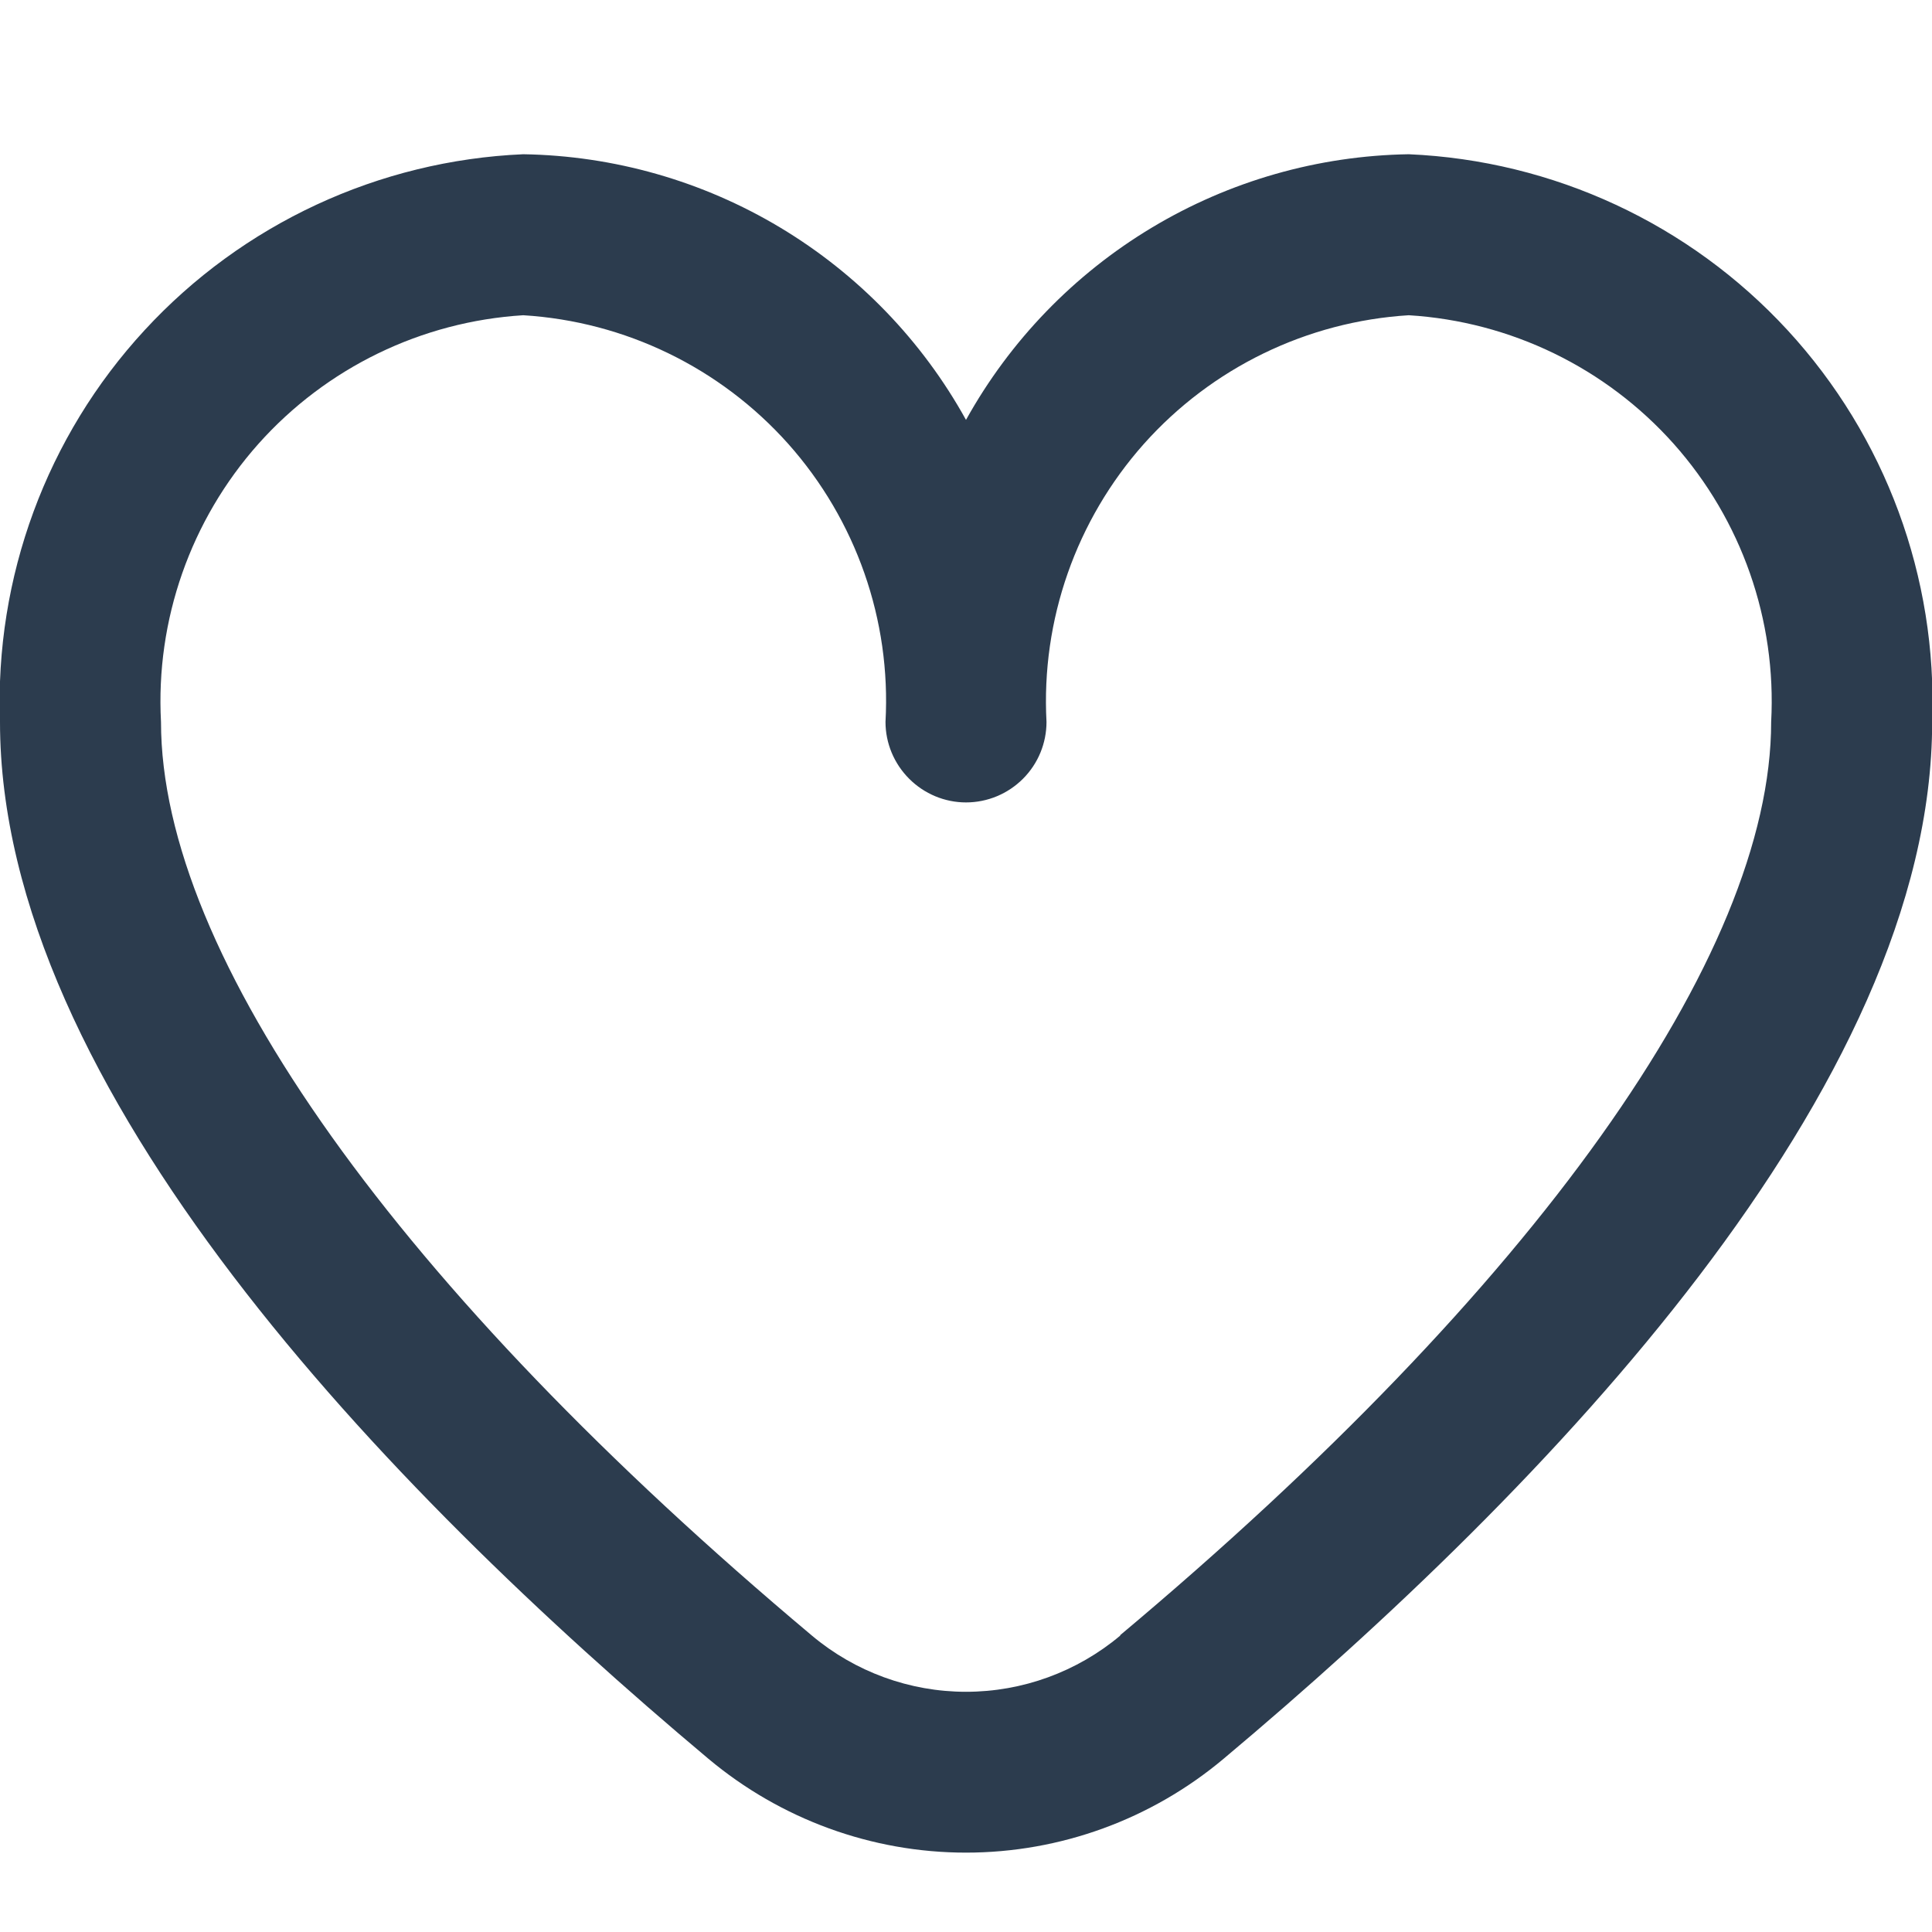 <svg width="12" height="12" viewBox="0 0 12 12" fill="none" xmlns="http://www.w3.org/2000/svg">
<g id="fi-rr-heart" clip-path="url(#clip0_3857_75687)">
<path id="Vector" d="M8.75 0.958C8.187 0.967 7.637 1.124 7.154 1.414C6.671 1.704 6.273 2.116 6 2.608C5.728 2.116 5.33 1.704 4.847 1.414C4.364 1.124 3.813 0.967 3.25 0.958C2.353 0.997 1.507 1.39 0.898 2.051C0.289 2.711 -0.033 3.586 0 4.484C0 6.757 2.393 9.24 4.4 10.924C4.849 11.3 5.415 11.507 6 11.507C6.586 11.507 7.152 11.3 7.6 10.924C9.607 9.24 12.001 6.757 12.001 4.484C12.034 3.586 11.711 2.711 11.103 2.051C10.494 1.39 9.648 0.997 8.75 0.958ZM6.958 10.159C6.69 10.384 6.351 10.508 6 10.508C5.65 10.508 5.311 10.384 5.043 10.159C2.474 8.003 1 5.935 1 4.484C0.966 3.851 1.184 3.23 1.605 2.757C2.027 2.284 2.618 1.997 3.25 1.958C3.883 1.997 4.474 2.284 4.896 2.757C5.317 3.23 5.535 3.851 5.5 4.484C5.5 4.616 5.553 4.743 5.647 4.837C5.741 4.931 5.868 4.984 6 4.984C6.133 4.984 6.26 4.931 6.354 4.837C6.448 4.743 6.5 4.616 6.5 4.484C6.466 3.851 6.684 3.23 7.105 2.757C7.527 2.284 8.118 1.997 8.75 1.958C9.383 1.997 9.974 2.284 10.396 2.757C10.817 3.23 11.035 3.851 11.001 4.484C11.001 5.935 9.527 8.003 6.958 10.156V10.159Z" fill="#2C3C4E"/>
</g>
<defs>
<clipPath id="clip0_3857_75687">
<rect width="12" height="12" fill="white"/>
</clipPath>
</defs>
</svg>
